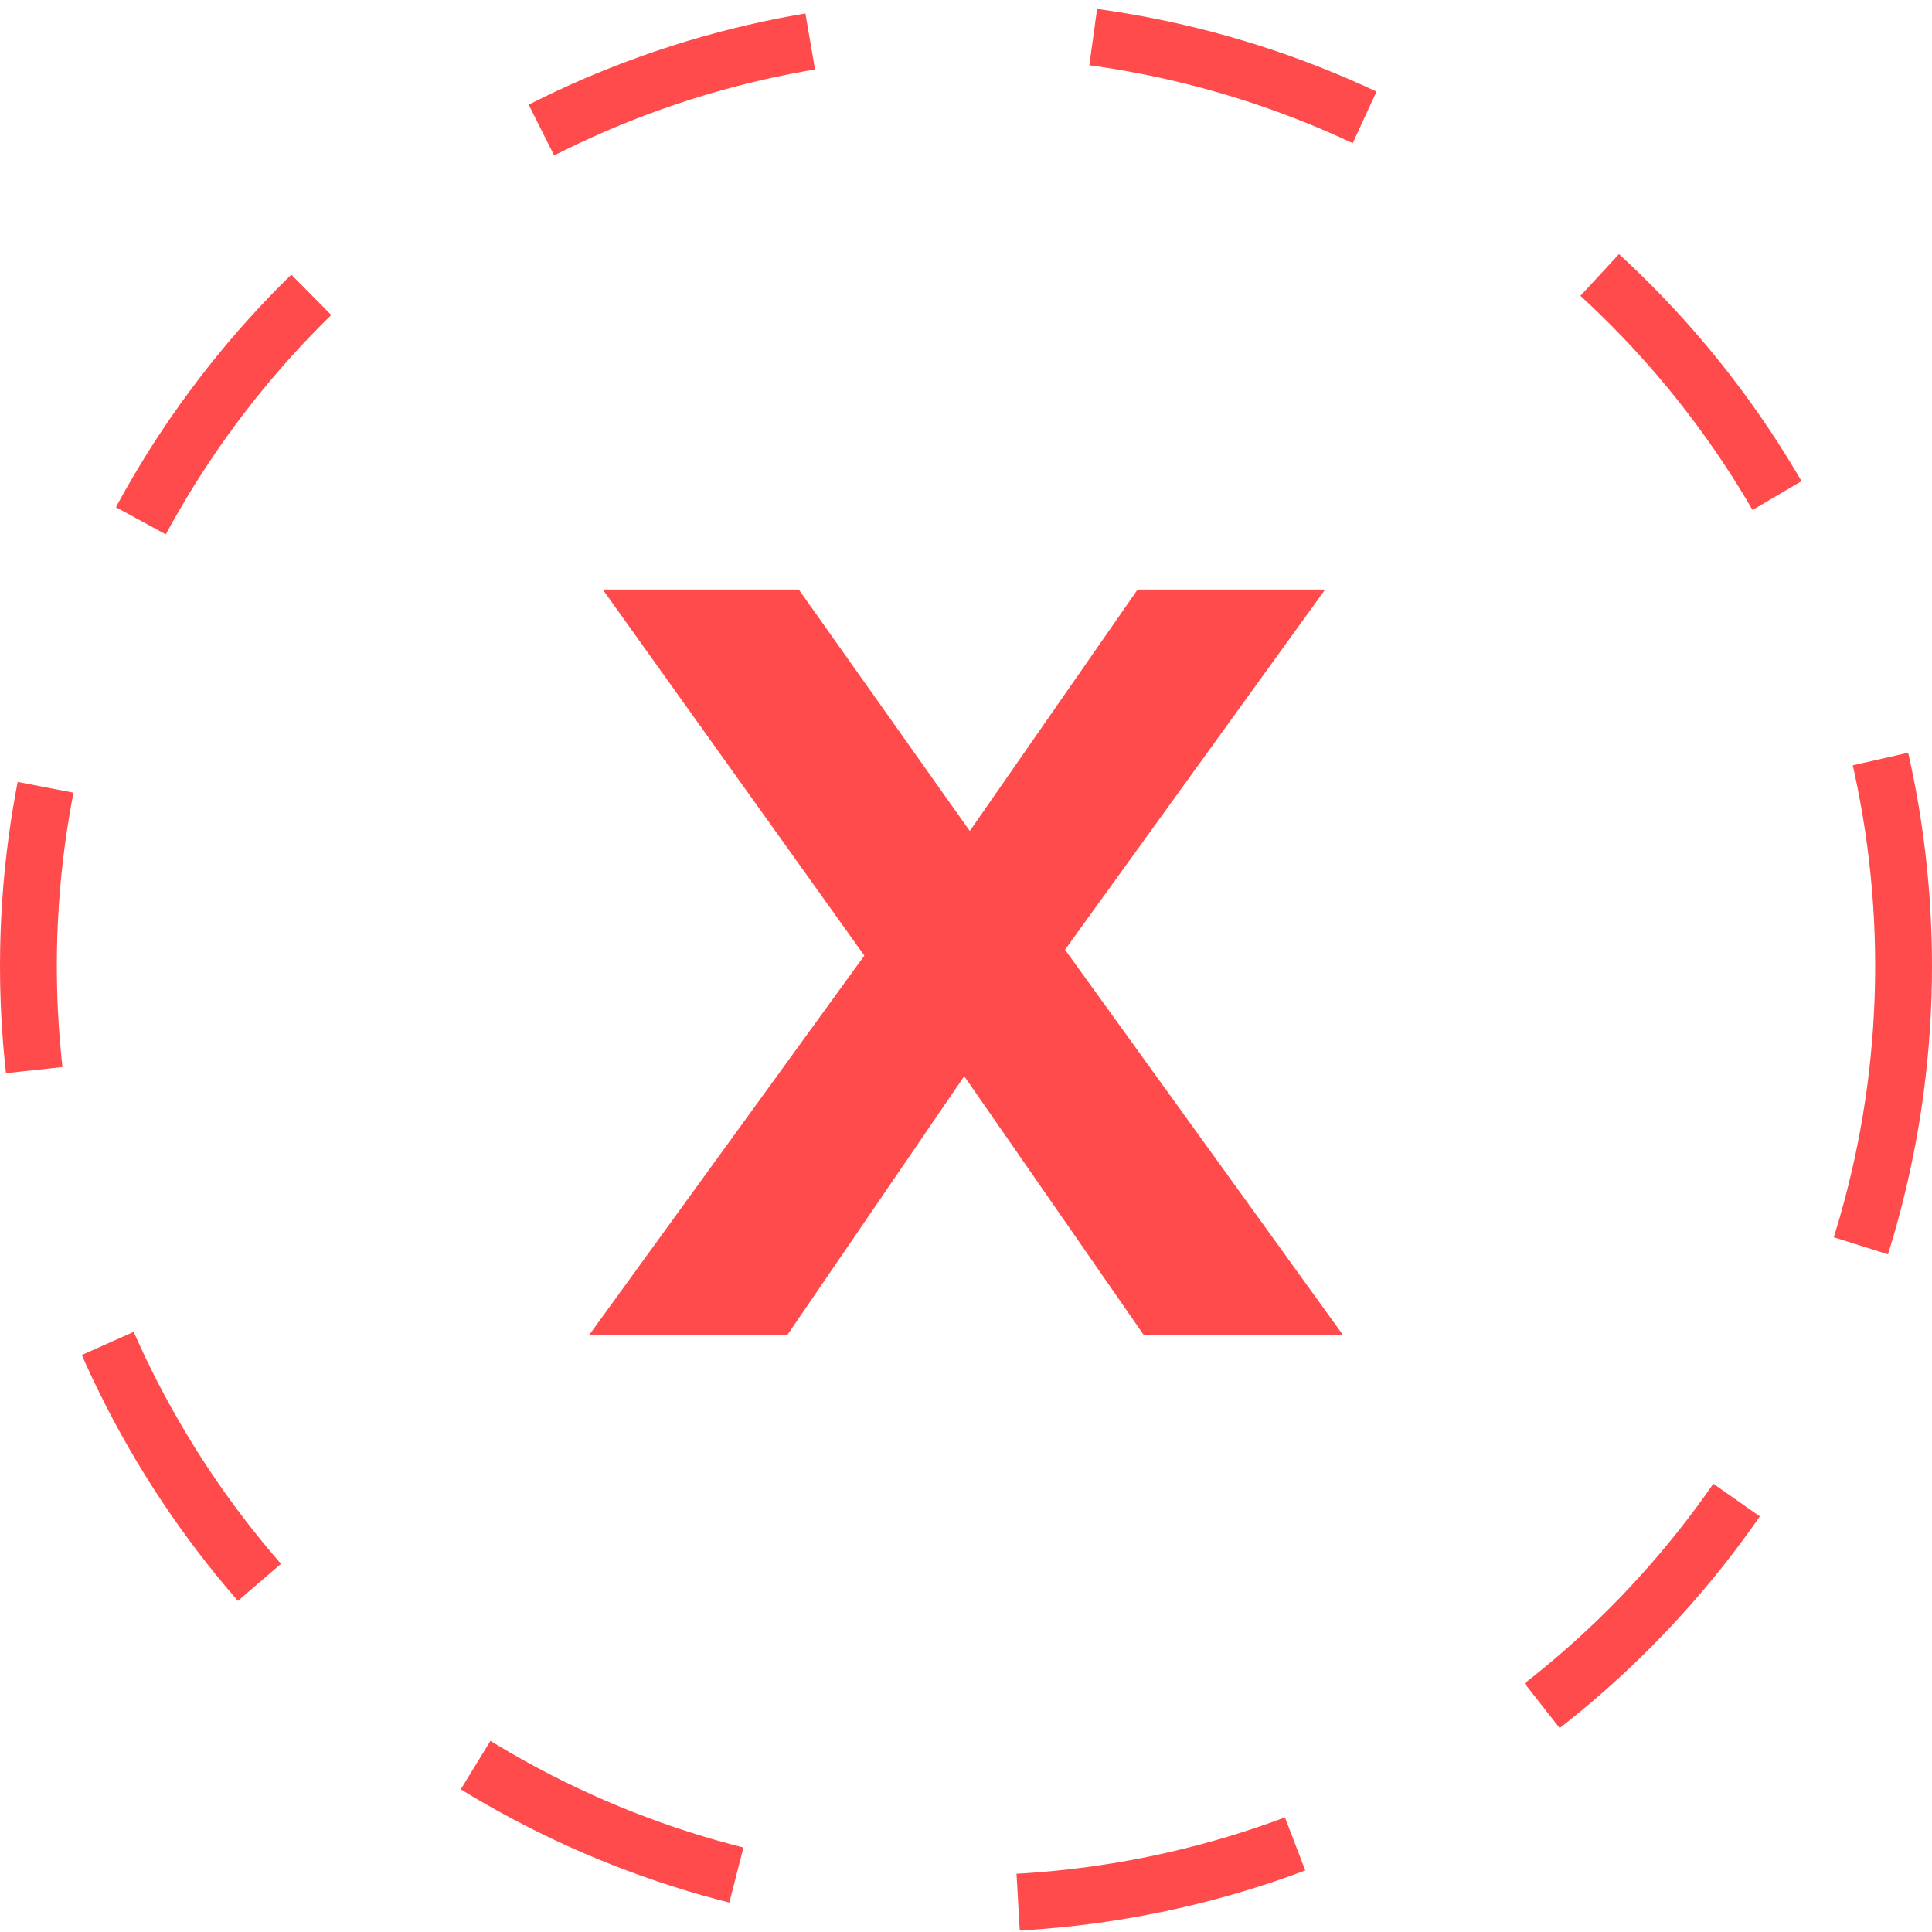 <svg width="136" height="136" viewBox="0 0 136 136" fill="none" xmlns="http://www.w3.org/2000/svg">
<circle cx="68" cy="68" r="66" stroke="#FF4B4C" stroke-width="4" stroke-dasharray="20 20"/>
<path d="M41.455 94L64.03 62.875V71.725L42.43 41.5H56.23L71.155 62.575L65.38 62.65L80.08 41.5H93.28L71.83 71.2V62.5L94.555 94H80.53L65.08 71.725H70.63L55.405 94H41.455Z" fill="#FF4B4C"/>
</svg>
